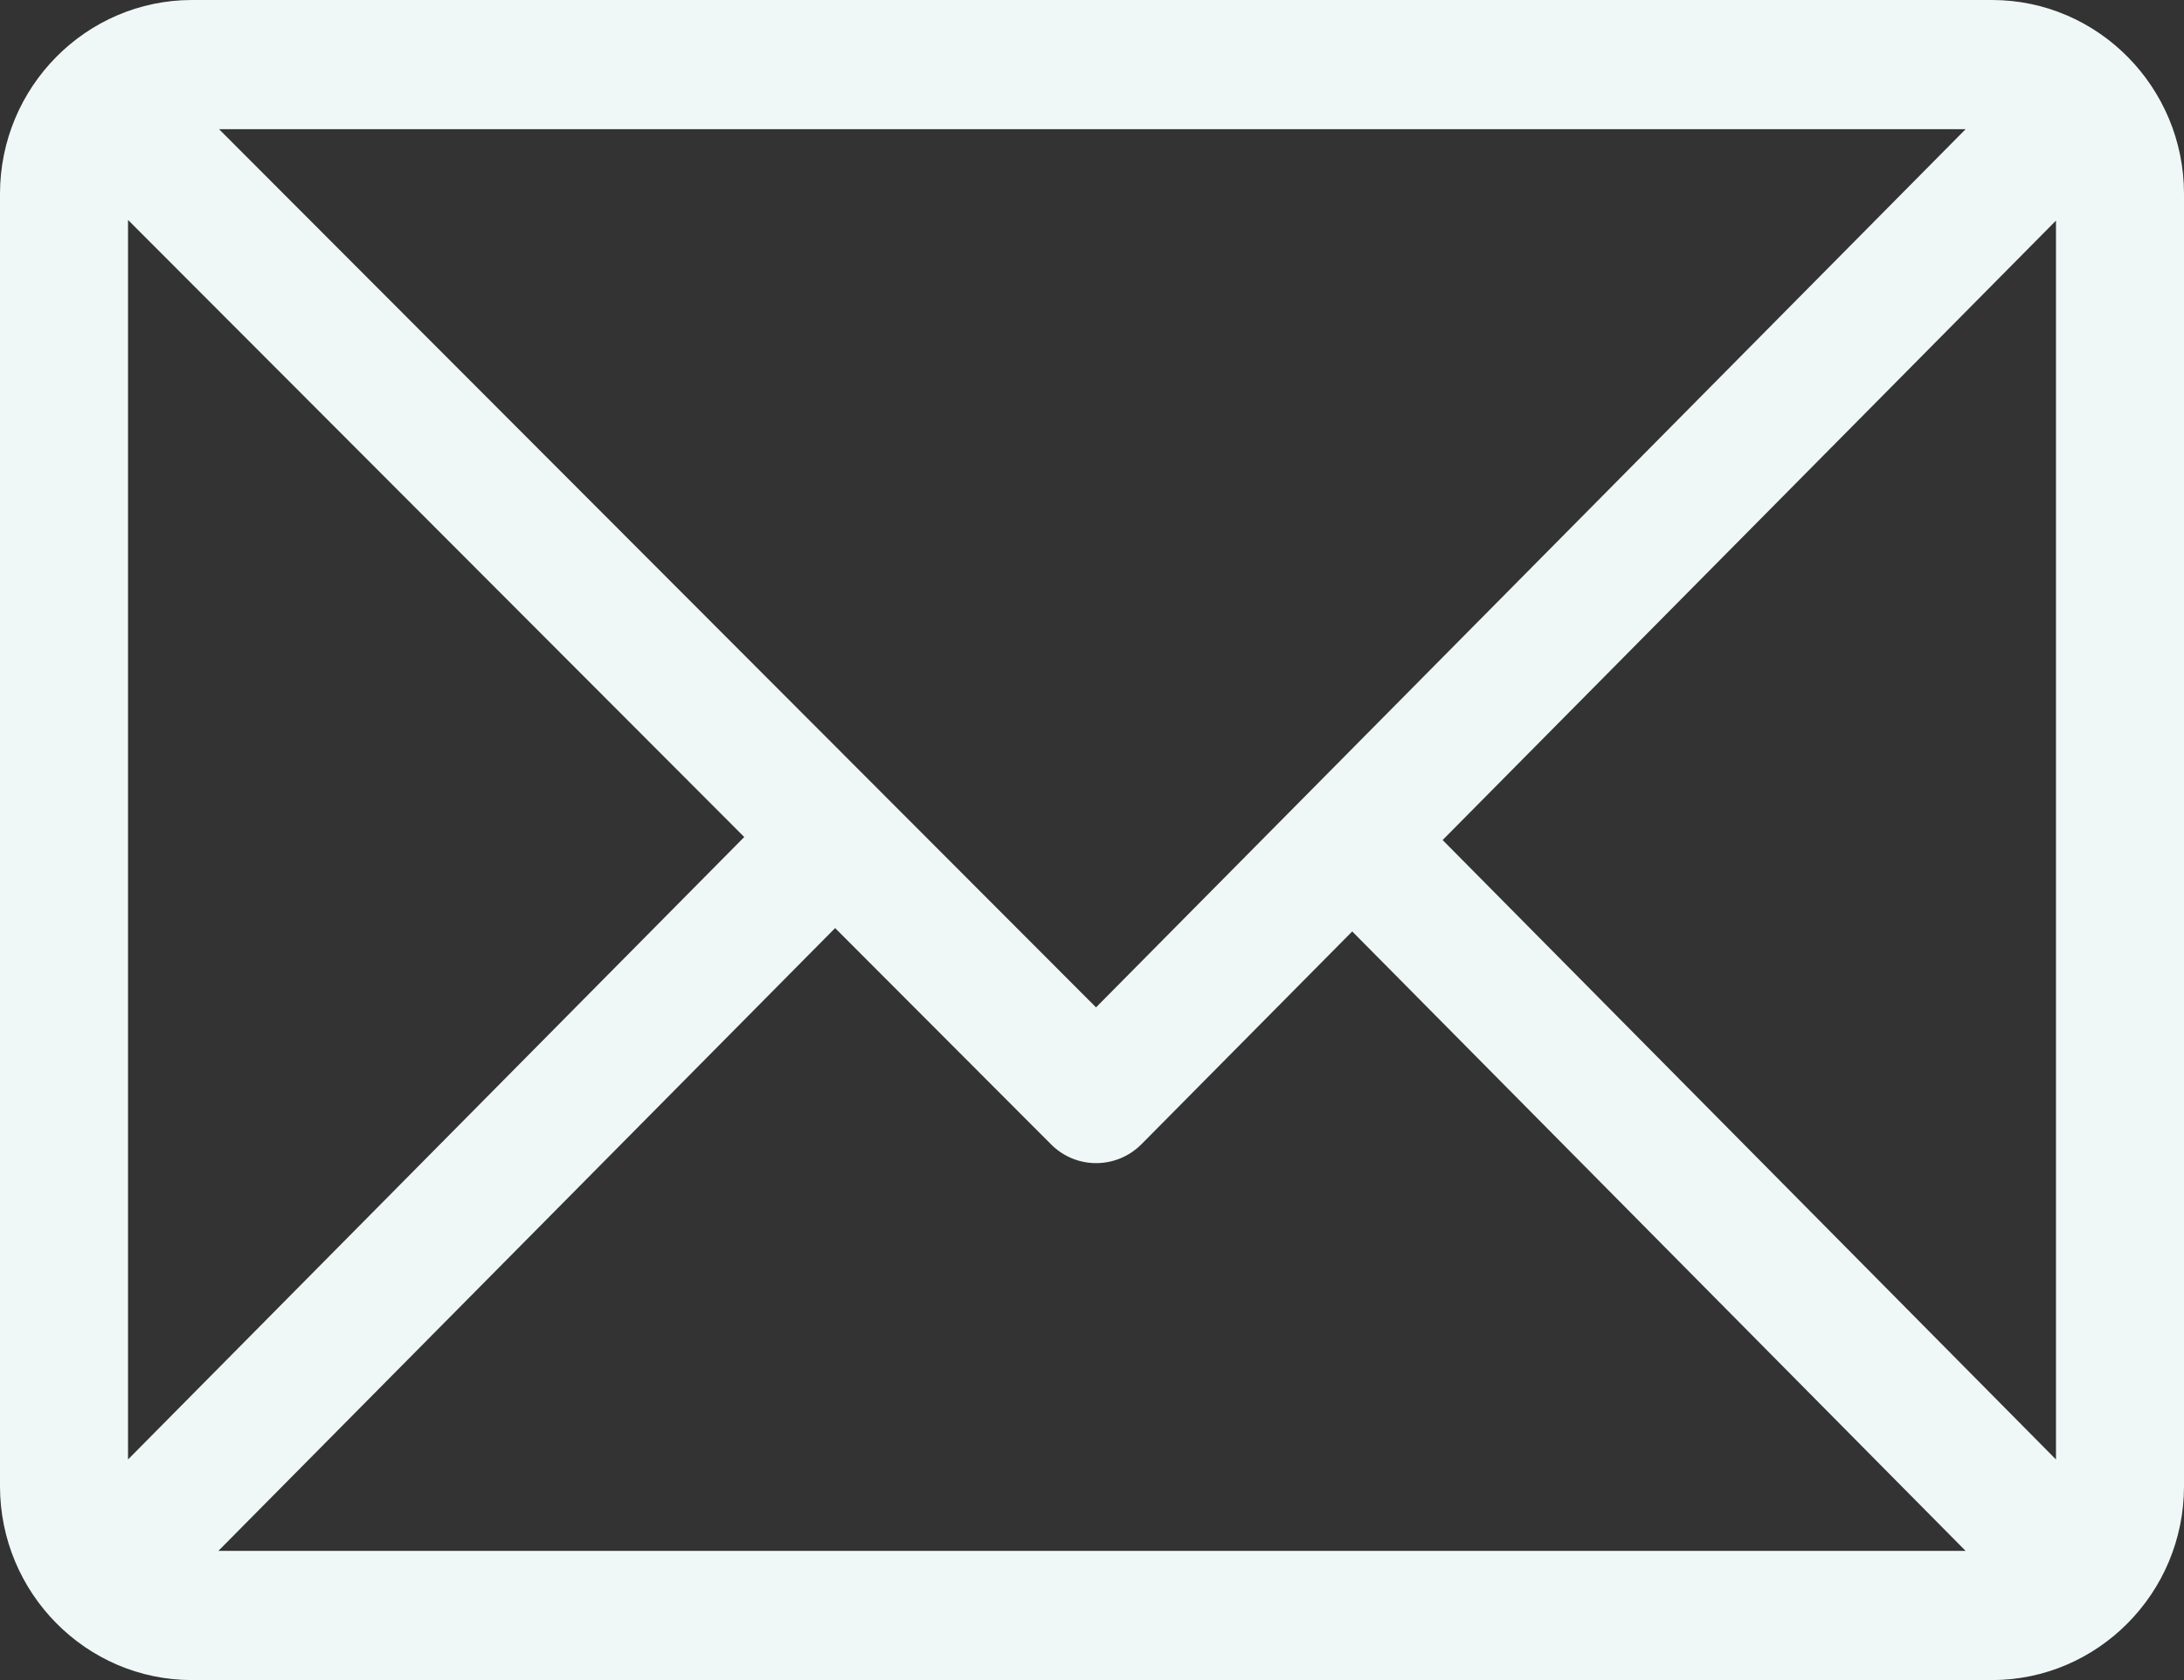 <svg width="13" height="10" viewBox="0 0 13 10" fill="none" xmlns="http://www.w3.org/2000/svg">
<rect x="0" y="0" width="13" height="10" fill="#333333" stroke="none"/>
<path d="M11.857 0H1.143C0.513 0 0 0.518 0 1.154V8.846C0 9.48 0.511 10 1.143 10H11.857C12.485 10 13 9.484 13 8.846V1.154C13 0.52 12.489 0 11.857 0ZM11.7 0.769L6.524 5.996L1.304 0.769H11.7ZM0.762 8.687V1.309L4.43 4.982L0.762 8.687ZM1.3 9.231L4.971 5.524L6.257 6.812C6.406 6.961 6.646 6.96 6.795 6.81L8.049 5.544L11.7 9.231H1.3ZM12.238 8.687L8.587 5L12.238 1.313V8.687Z" fill="#F0F8F7"/>
</svg>
